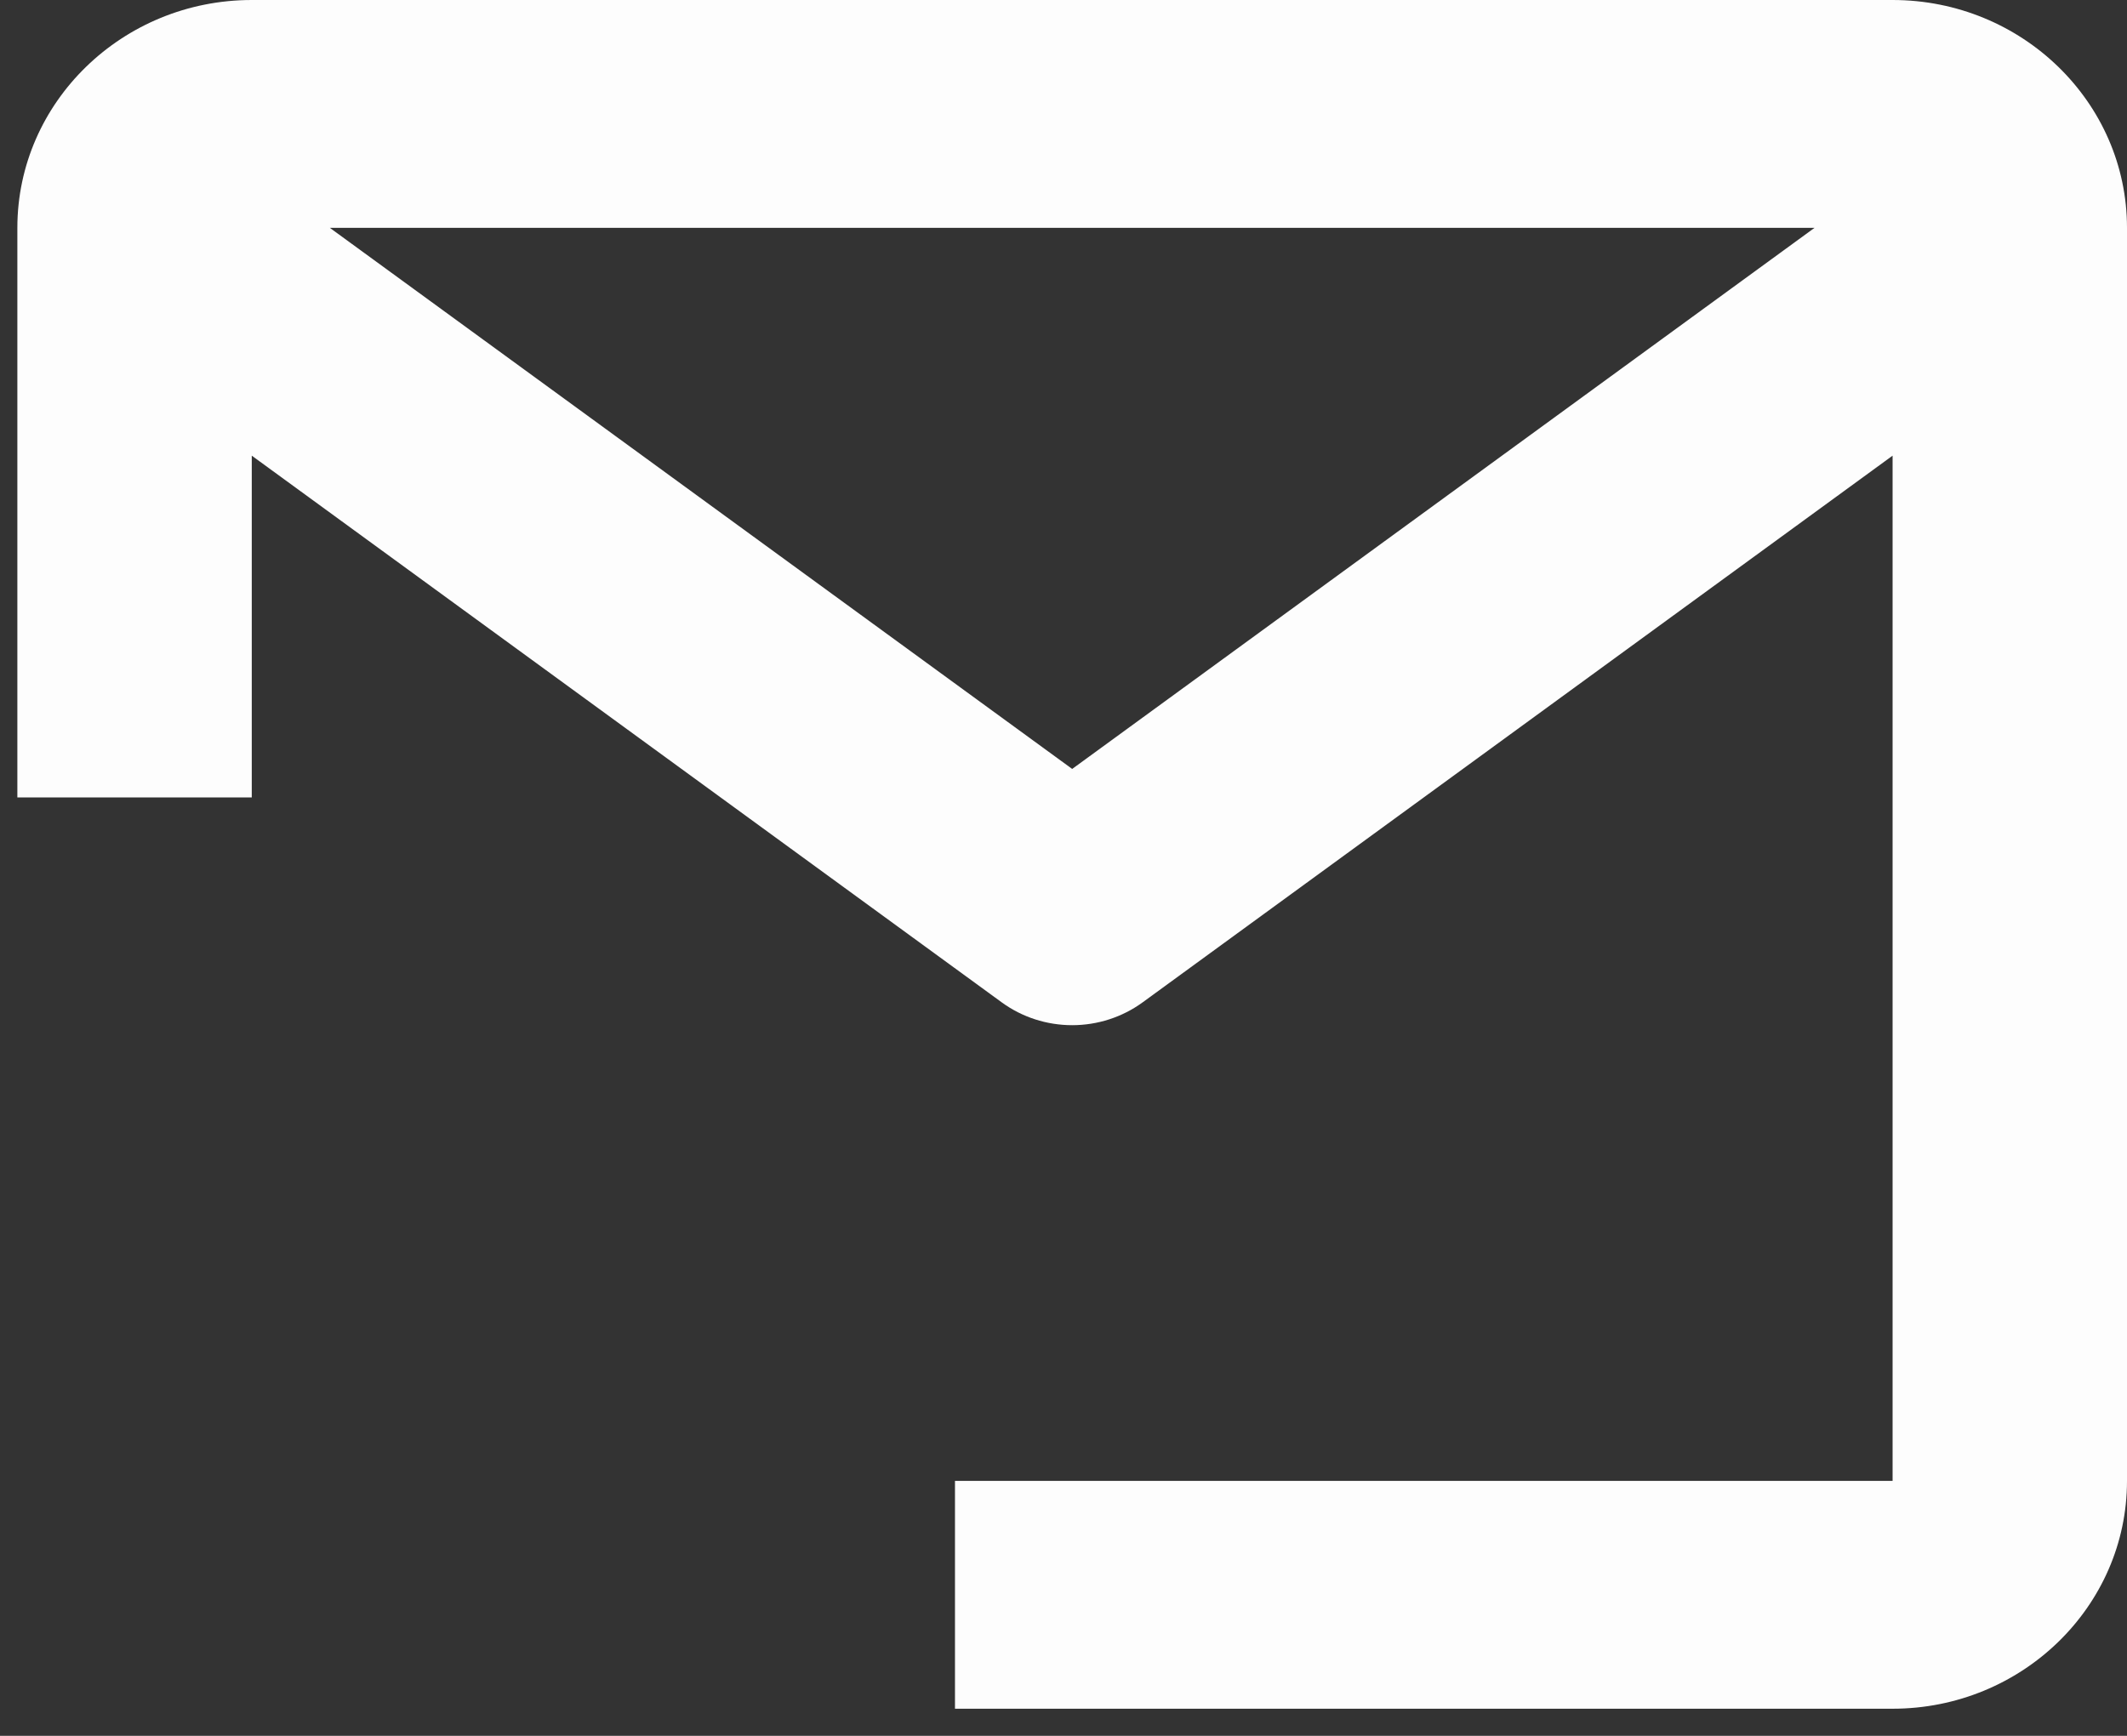 <svg width="49" height="40" viewBox="0 0 49 40" fill="none" xmlns="http://www.w3.org/2000/svg">
<rect x="0" y="0" width="49" height="40" fill="#333333" stroke="none"/>
<path d="M43.6 0H5.8C2.822 0 0.4 2.355 0.4 5.25V18.375H5.8V10.5L23.08 23.1C23.547 23.44 24.116 23.624 24.7 23.624C25.284 23.624 25.852 23.44 26.32 23.1L43.6 10.5V34.125H22V39.375H43.6C46.578 39.375 49 37.02 49 34.125V5.25C49 2.355 46.578 0 43.6 0ZM24.7 17.719L7.598 5.25H41.802L24.7 17.719Z" fill="#FDFDFD"/>
</svg>
